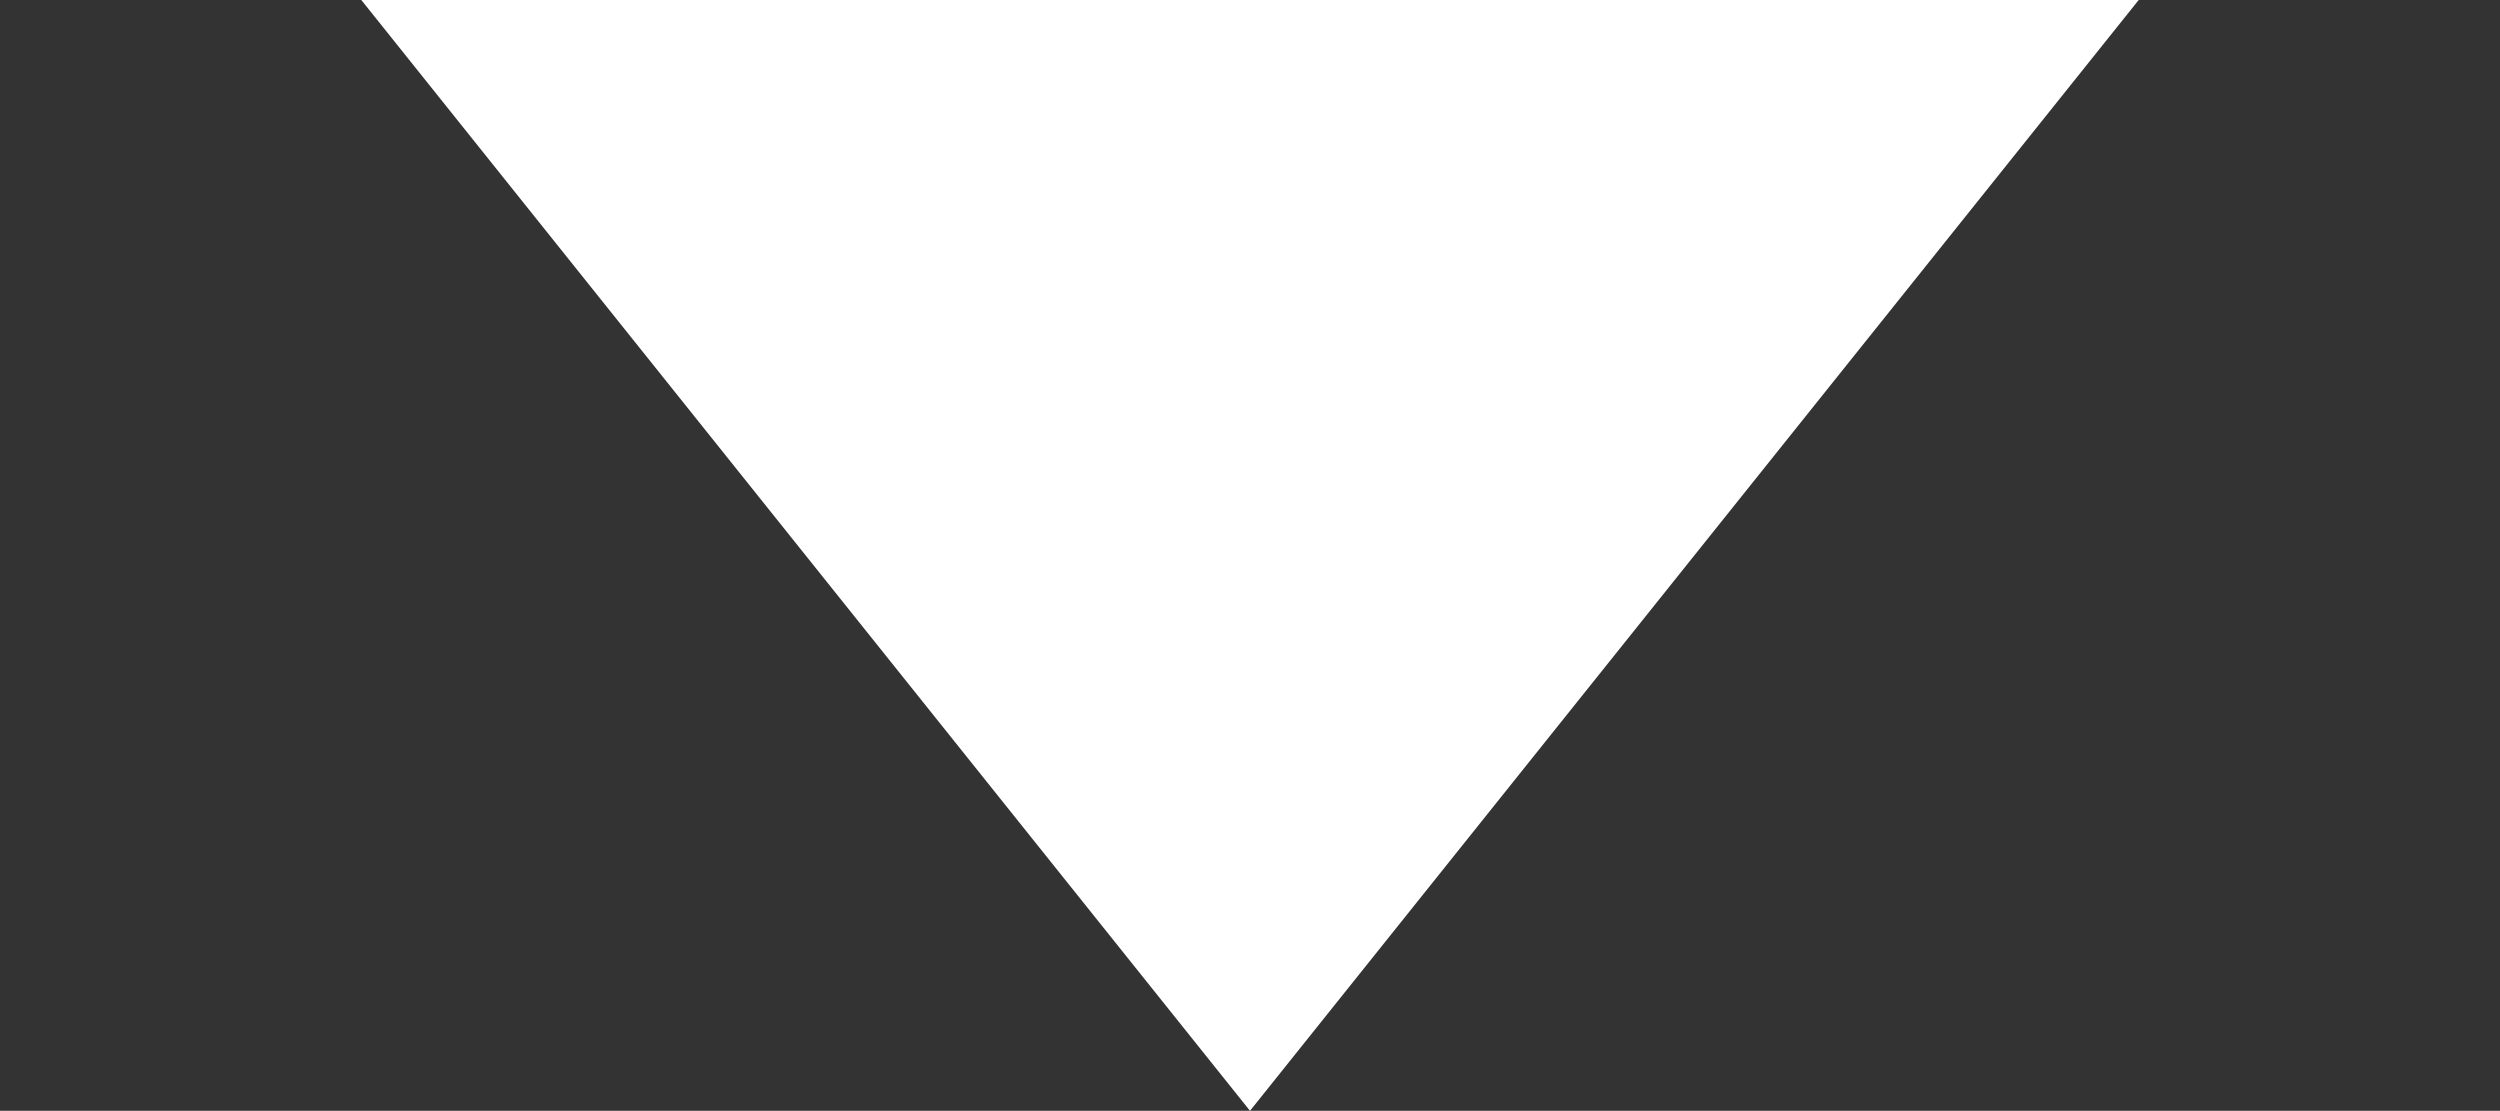 <svg width="925" height="411" viewBox="0 0 925 411" fill="none" xmlns="http://www.w3.org/2000/svg">
<rect x="0" y="0" width="925" height="411" fill="#333333" stroke="none"/>
<path d="M462.5 411L0.475 -166.5L924.525 -166.5L462.5 411Z" fill="white"/>
</svg>
